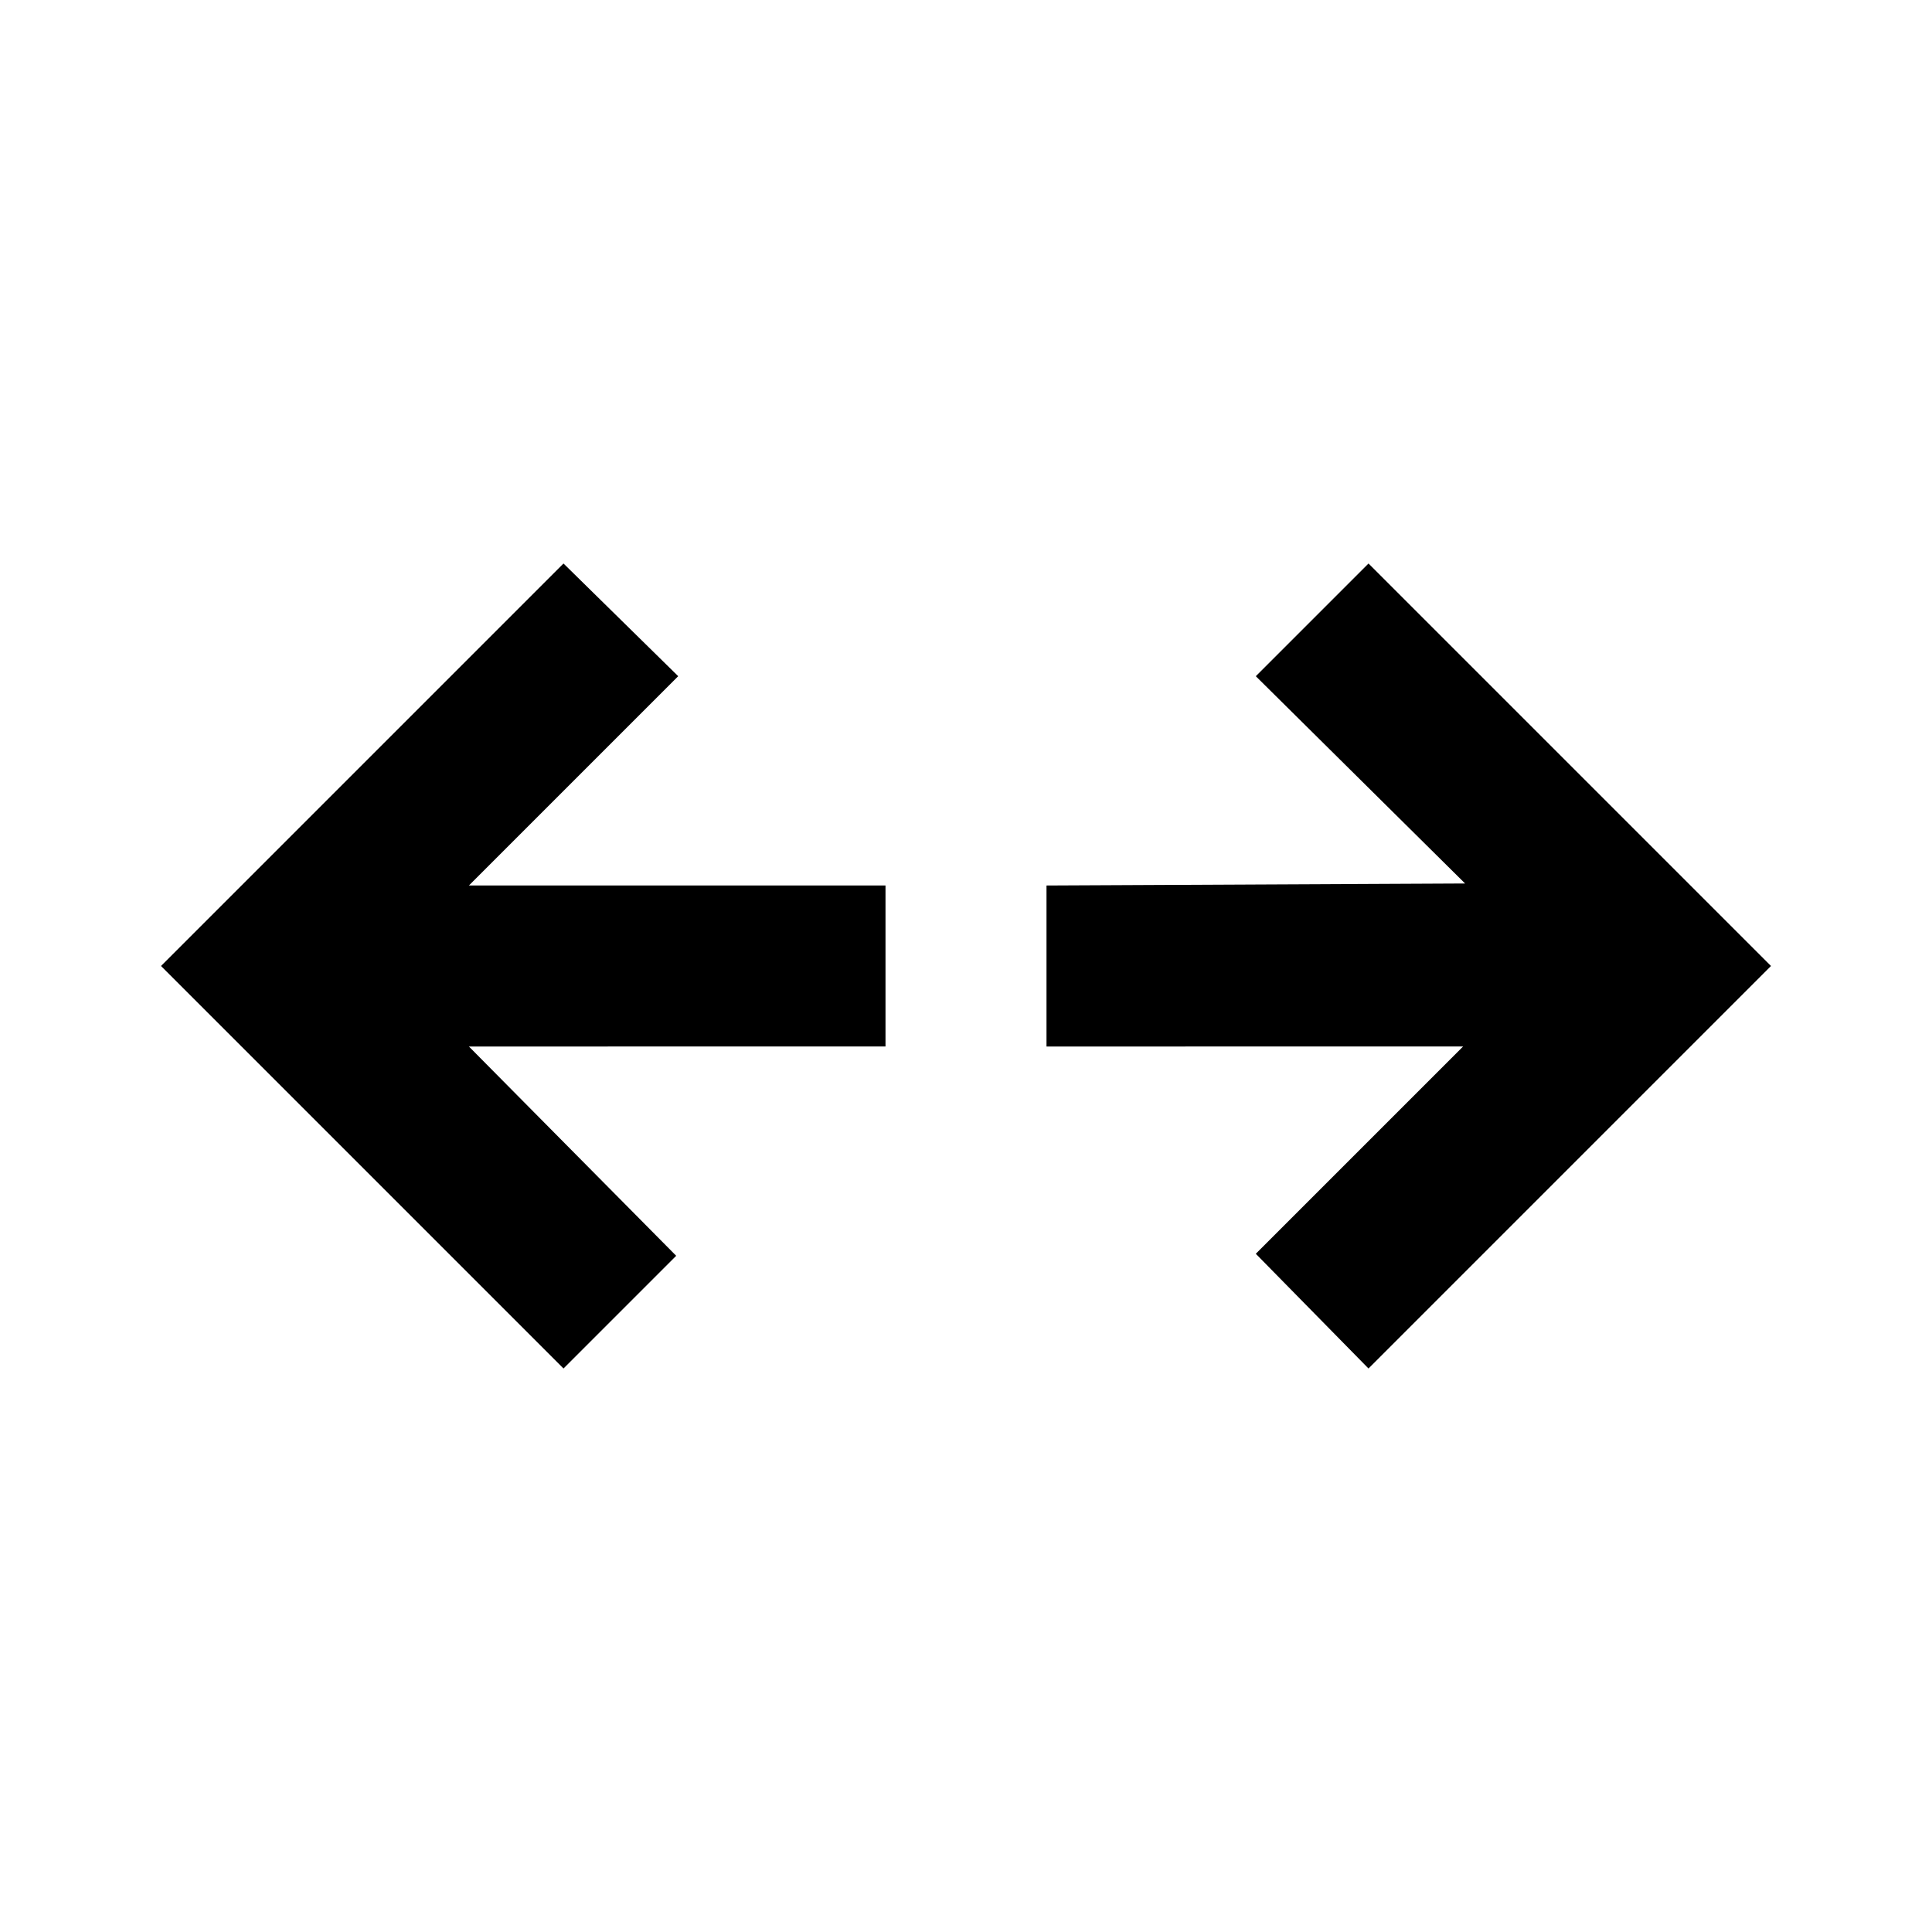 <svg xmlns="http://www.w3.org/2000/svg" viewBox="0 96 960 960"><path d="M280 776 80 576l200-200 57 56-104 104h207v80H233l103 104-56 56Zm400 0-56-57 103-103H520v-80l208-1-104-103 56-56 200 200-200 200Z"/></svg>
